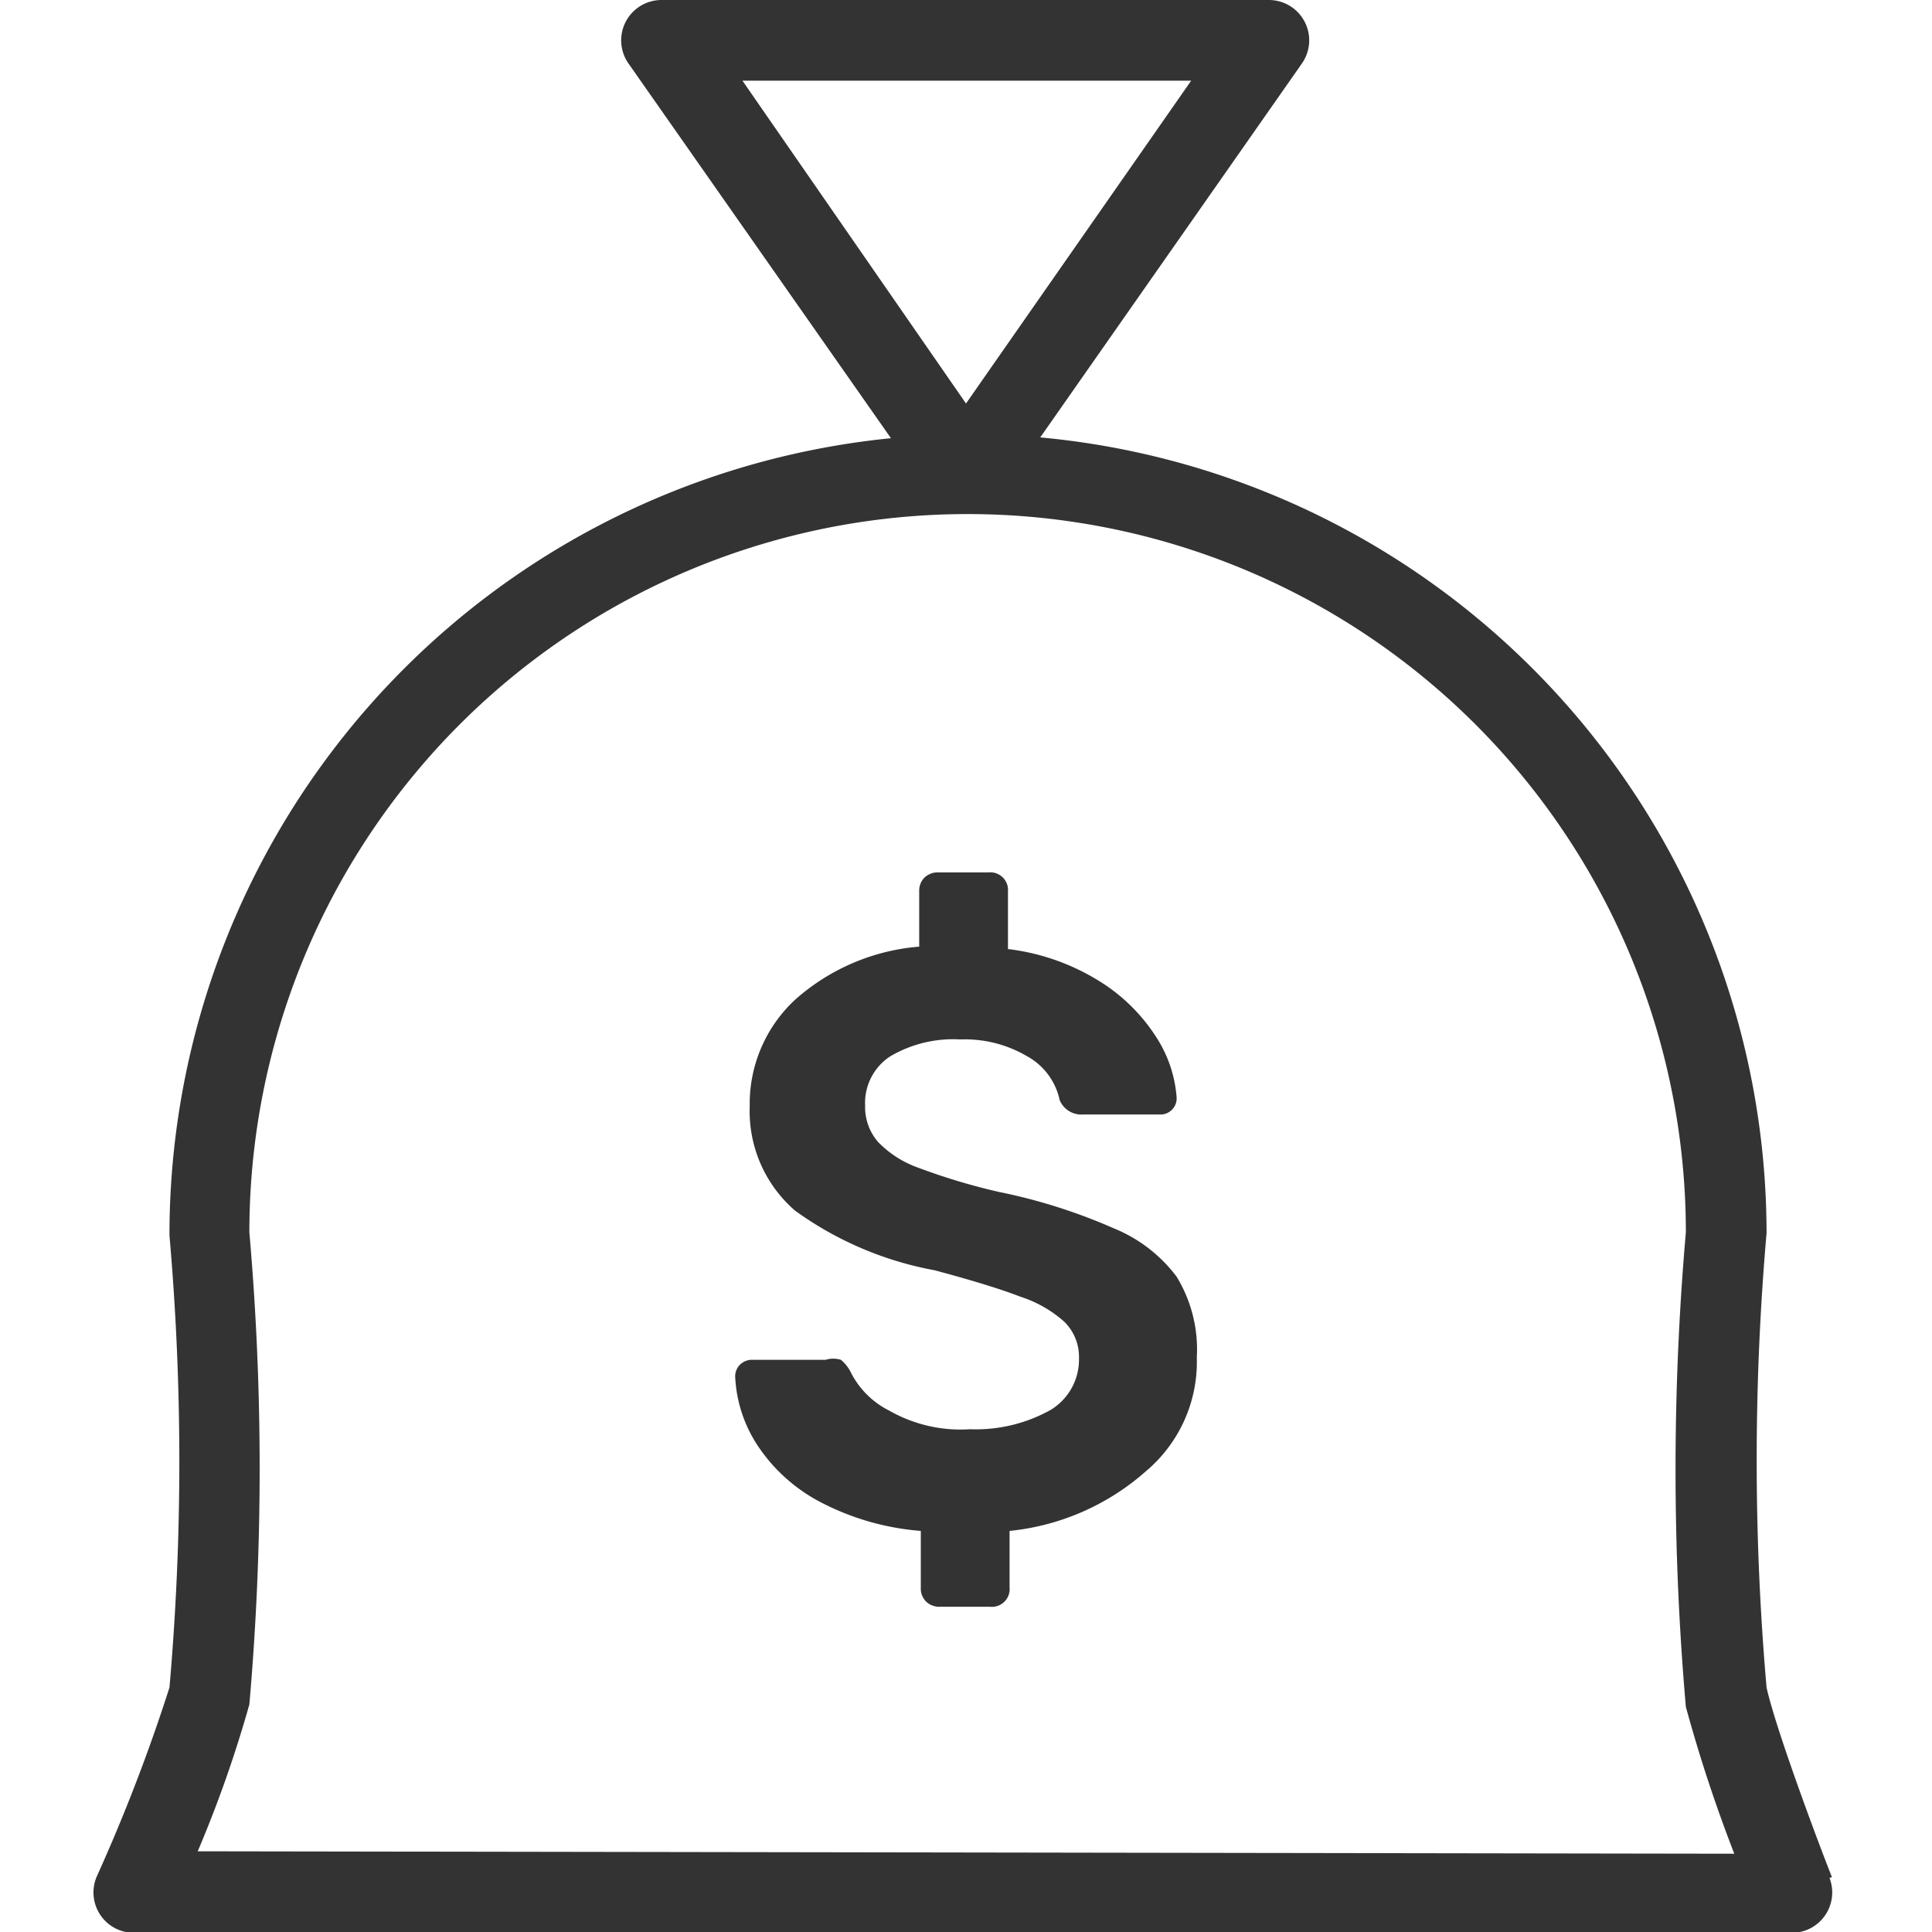<?xml version="1.0"?>
<svg fill="#333" height="50px" width="50px" viewBox="0 0 21.54 23.94" xmlns="http://www.w3.org/2000/svg">
  <title />
  <g data-name="Camada 2" id="Camada_2">
    <g data-name="Camada 1" id="Camada_1-2">
      <path d="M21.5,23.26c-.19-.48-.7-1.85-.81-2.35a32.44,32.44,0,0,1,0-5.63,9.91,9.91,0,0,0-9-9.86L14.93.79A.5.5,0,0,0,14.52,0H7a.5.5,0,0,0-.41.79L9.84,5.43A9.92,9.92,0,0,0,.9,15.31a32.12,32.12,0,0,1,0,5.6A21.83,21.83,0,0,1,0,23.25a.5.5,0,0,0,.46.7H21a.5.5,0,0,0,.47-.68ZM13.56,1,10.77,5,8,1ZM1.25,22.94a15.11,15.11,0,0,0,.64-1.82,33.63,33.63,0,0,0,0-5.85,8.9,8.9,0,0,1,17.8,0,33.87,33.87,0,0,0,0,5.88,18.43,18.43,0,0,0,.6,1.82Z" />
      <path d="M12.6,15.22a6.94,6.94,0,0,0-1.42-.45,7.76,7.76,0,0,1-1-.3,1.29,1.29,0,0,1-.5-.32.66.66,0,0,1-.16-.45.69.69,0,0,1,.31-.61,1.54,1.54,0,0,1,.87-.21,1.52,1.52,0,0,1,.83.21.81.81,0,0,1,.4.54.29.29,0,0,0,.29.18h.95a.2.2,0,0,0,.21-.21,1.59,1.59,0,0,0-.26-.76,2.22,2.22,0,0,0-.71-.69,2.76,2.76,0,0,0-1.12-.39v-.71a.22.22,0,0,0-.24-.24h-.62a.24.24,0,0,0-.17.06.23.23,0,0,0-.07.17v.69a2.63,2.63,0,0,0-1.54.66,1.76,1.76,0,0,0-.56,1.32A1.63,1.63,0,0,0,8.65,15a4.26,4.26,0,0,0,1.73.74q.71.19,1.07.33a1.5,1.5,0,0,1,.54.31.61.61,0,0,1,.18.45.73.73,0,0,1-.35.64,1.9,1.9,0,0,1-1,.24,1.78,1.78,0,0,1-1-.23A1.07,1.07,0,0,1,9.34,17a.47.47,0,0,0-.12-.15.32.32,0,0,0-.19,0h-.9a.21.21,0,0,0-.16.06.2.2,0,0,0-.06.15,1.69,1.69,0,0,0,.29.87,2.1,2.1,0,0,0,.78.69,3.22,3.22,0,0,0,1.23.35v.7a.23.23,0,0,0,.07.18.24.24,0,0,0,.17.06h.62a.22.22,0,0,0,.24-.24v-.7A3,3,0,0,0,13,18.23a1.77,1.77,0,0,0,.63-1.41,1.73,1.73,0,0,0-.25-1A1.84,1.84,0,0,0,12.6,15.22Z" />
    </g>
  </g>
</svg>